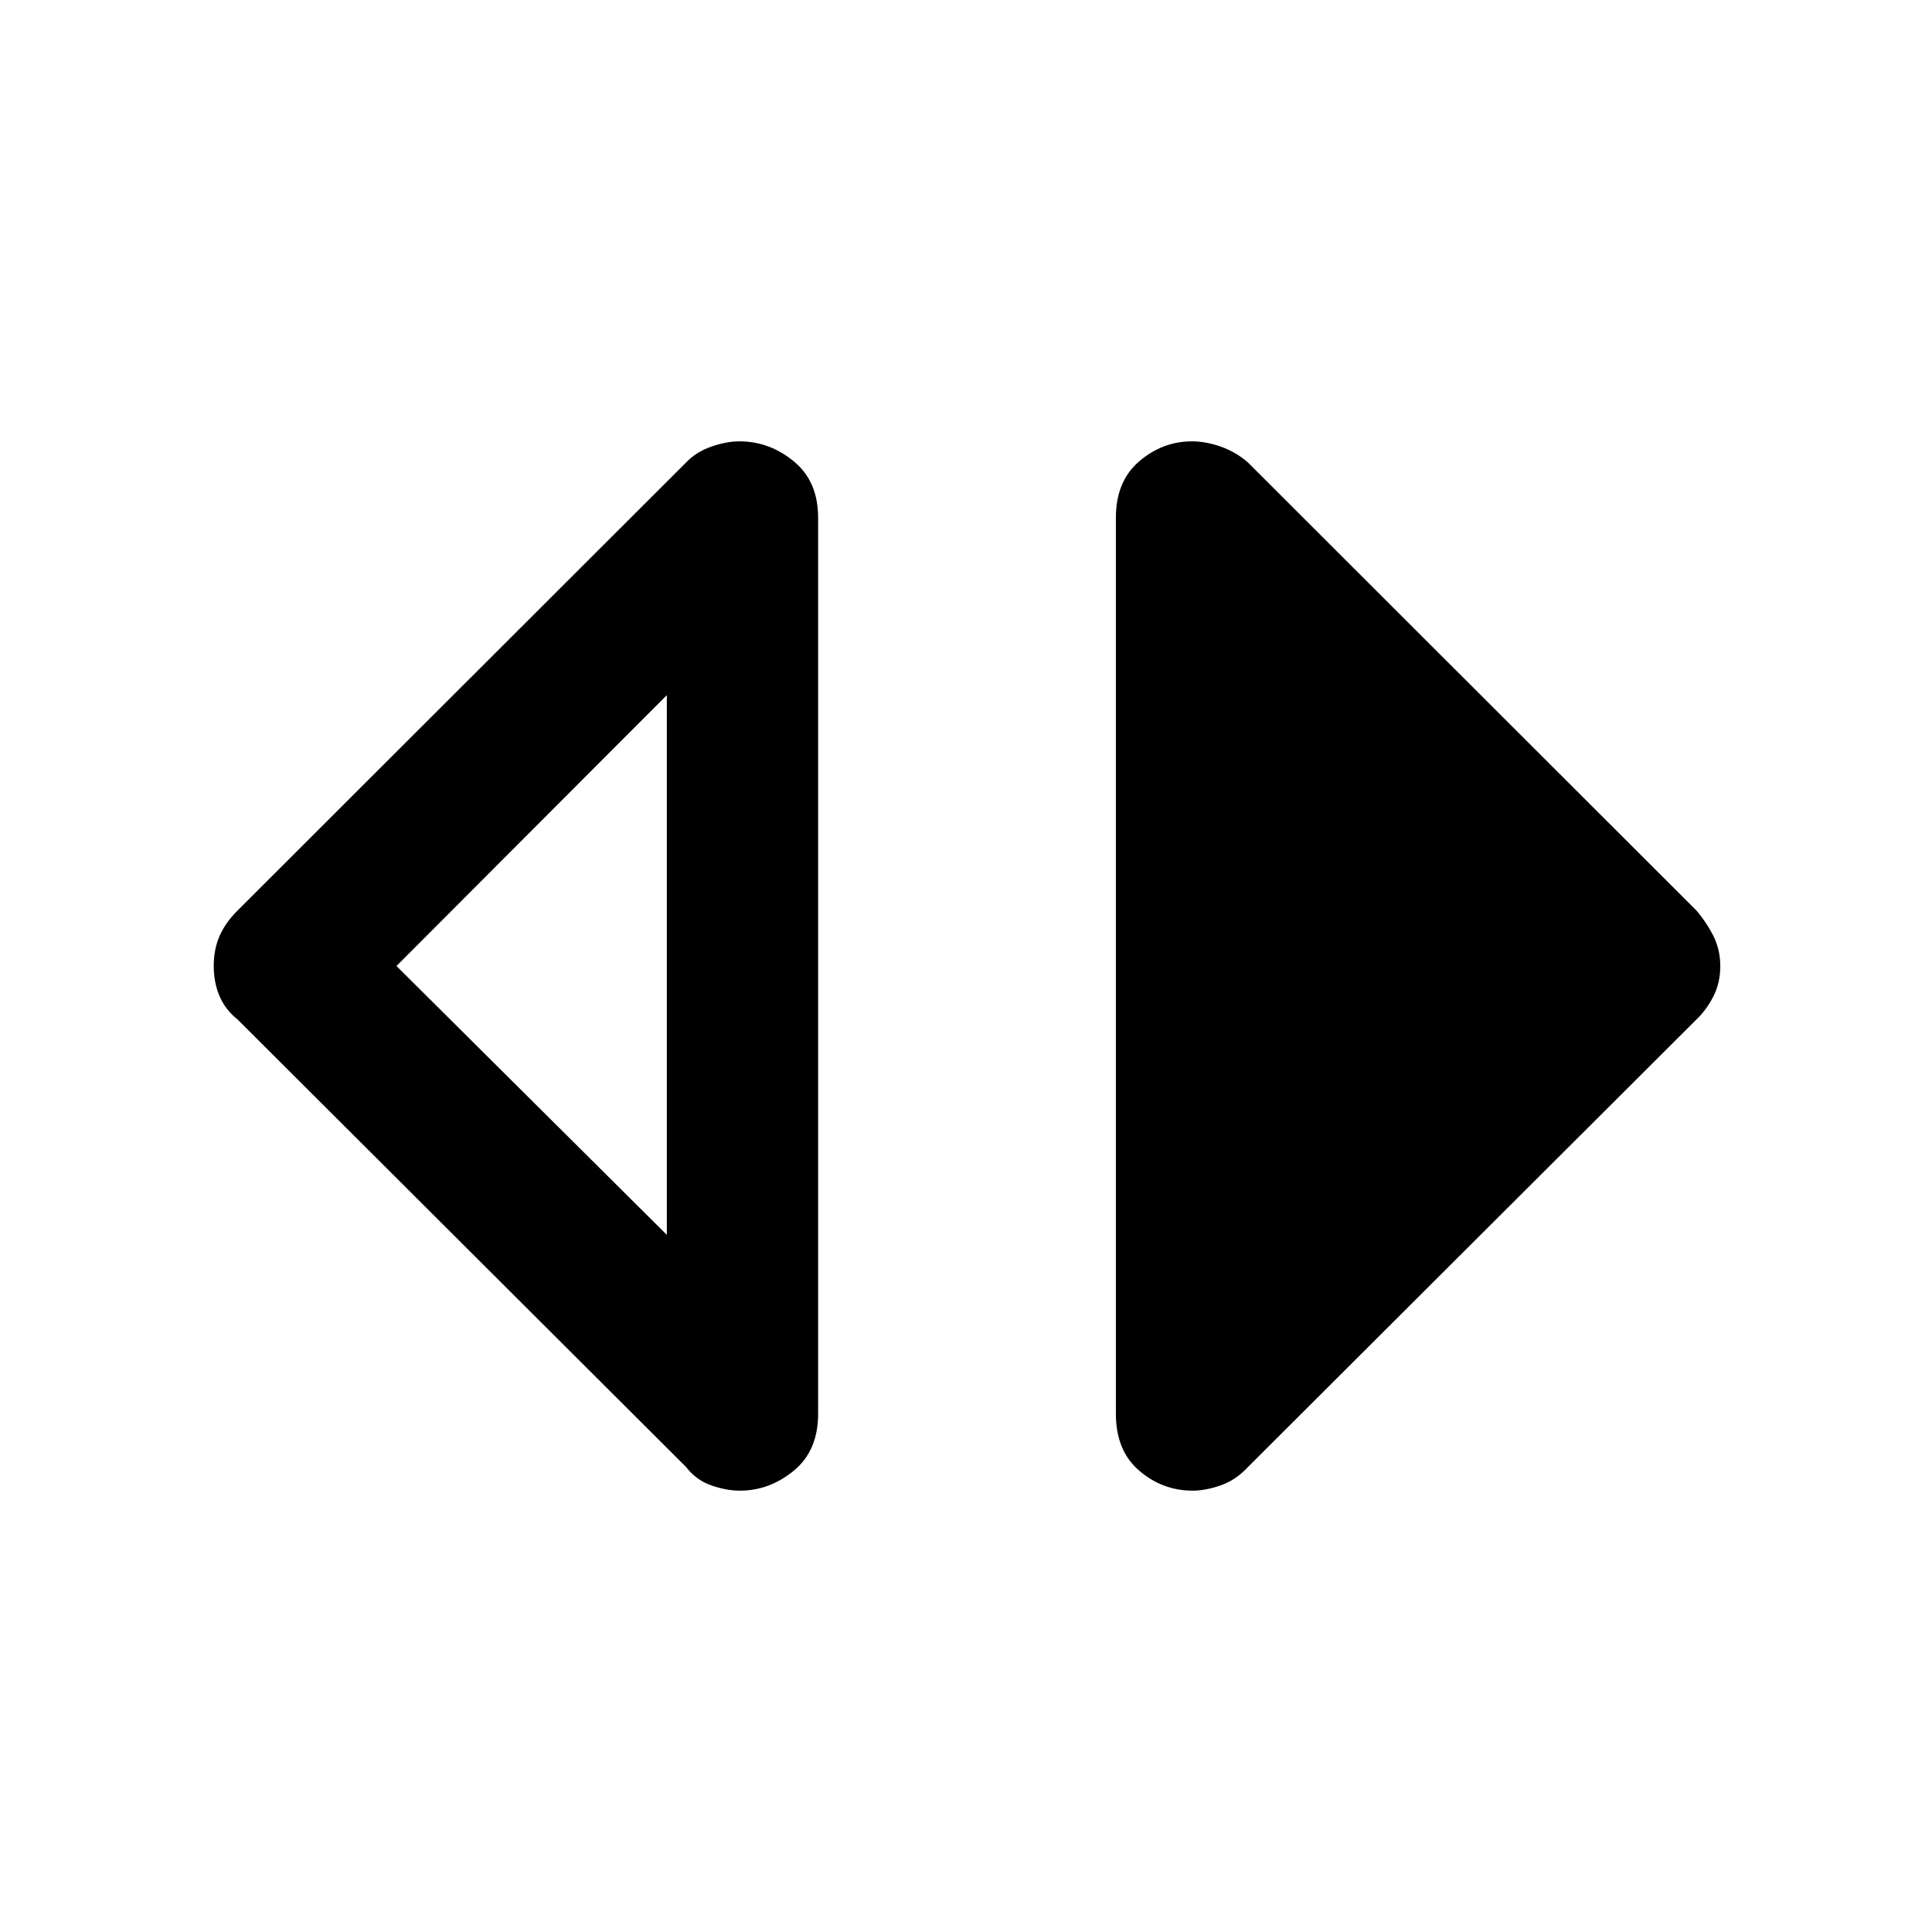 <svg xmlns="http://www.w3.org/2000/svg" height="48" viewBox="0 -960 960 960" width="48"><path d="M367.7-219.3q-6.81 0-14.29-2.62-7.48-2.62-12.48-9.1L118.15-453.33q-6.24-5-9.1-11.78-2.85-6.78-2.85-14.96 0-8.17 2.9-14.84 2.9-6.66 9.05-12.76l222.78-222.55q5-5.24 12.53-7.86 7.52-2.62 13.91-2.62 14.96 0 27.05 9.92 12.1 9.91 12.1 28v445.32q0 18.33-12.1 28.24-12.09 9.92-26.72 9.92Zm-36.35-127.11v-268.18L197-480l134.35 133.59ZM592.63-219.3q-14.96 0-26.55-9.92-11.6-9.91-11.6-28.24v-445.32q0-18.09 11.6-28 11.59-9.92 26.22-9.92 6.81 0 14.29 2.62 7.48 2.62 13.48 7.86l222.78 222.55q5.24 6.16 8.6 12.89 3.35 6.74 3.35 14.86t-3.35 14.86q-3.36 6.73-8.6 11.73L620.07-231.02q-6 6.48-13.53 9.1-7.52 2.62-13.91 2.62Z"/></svg>